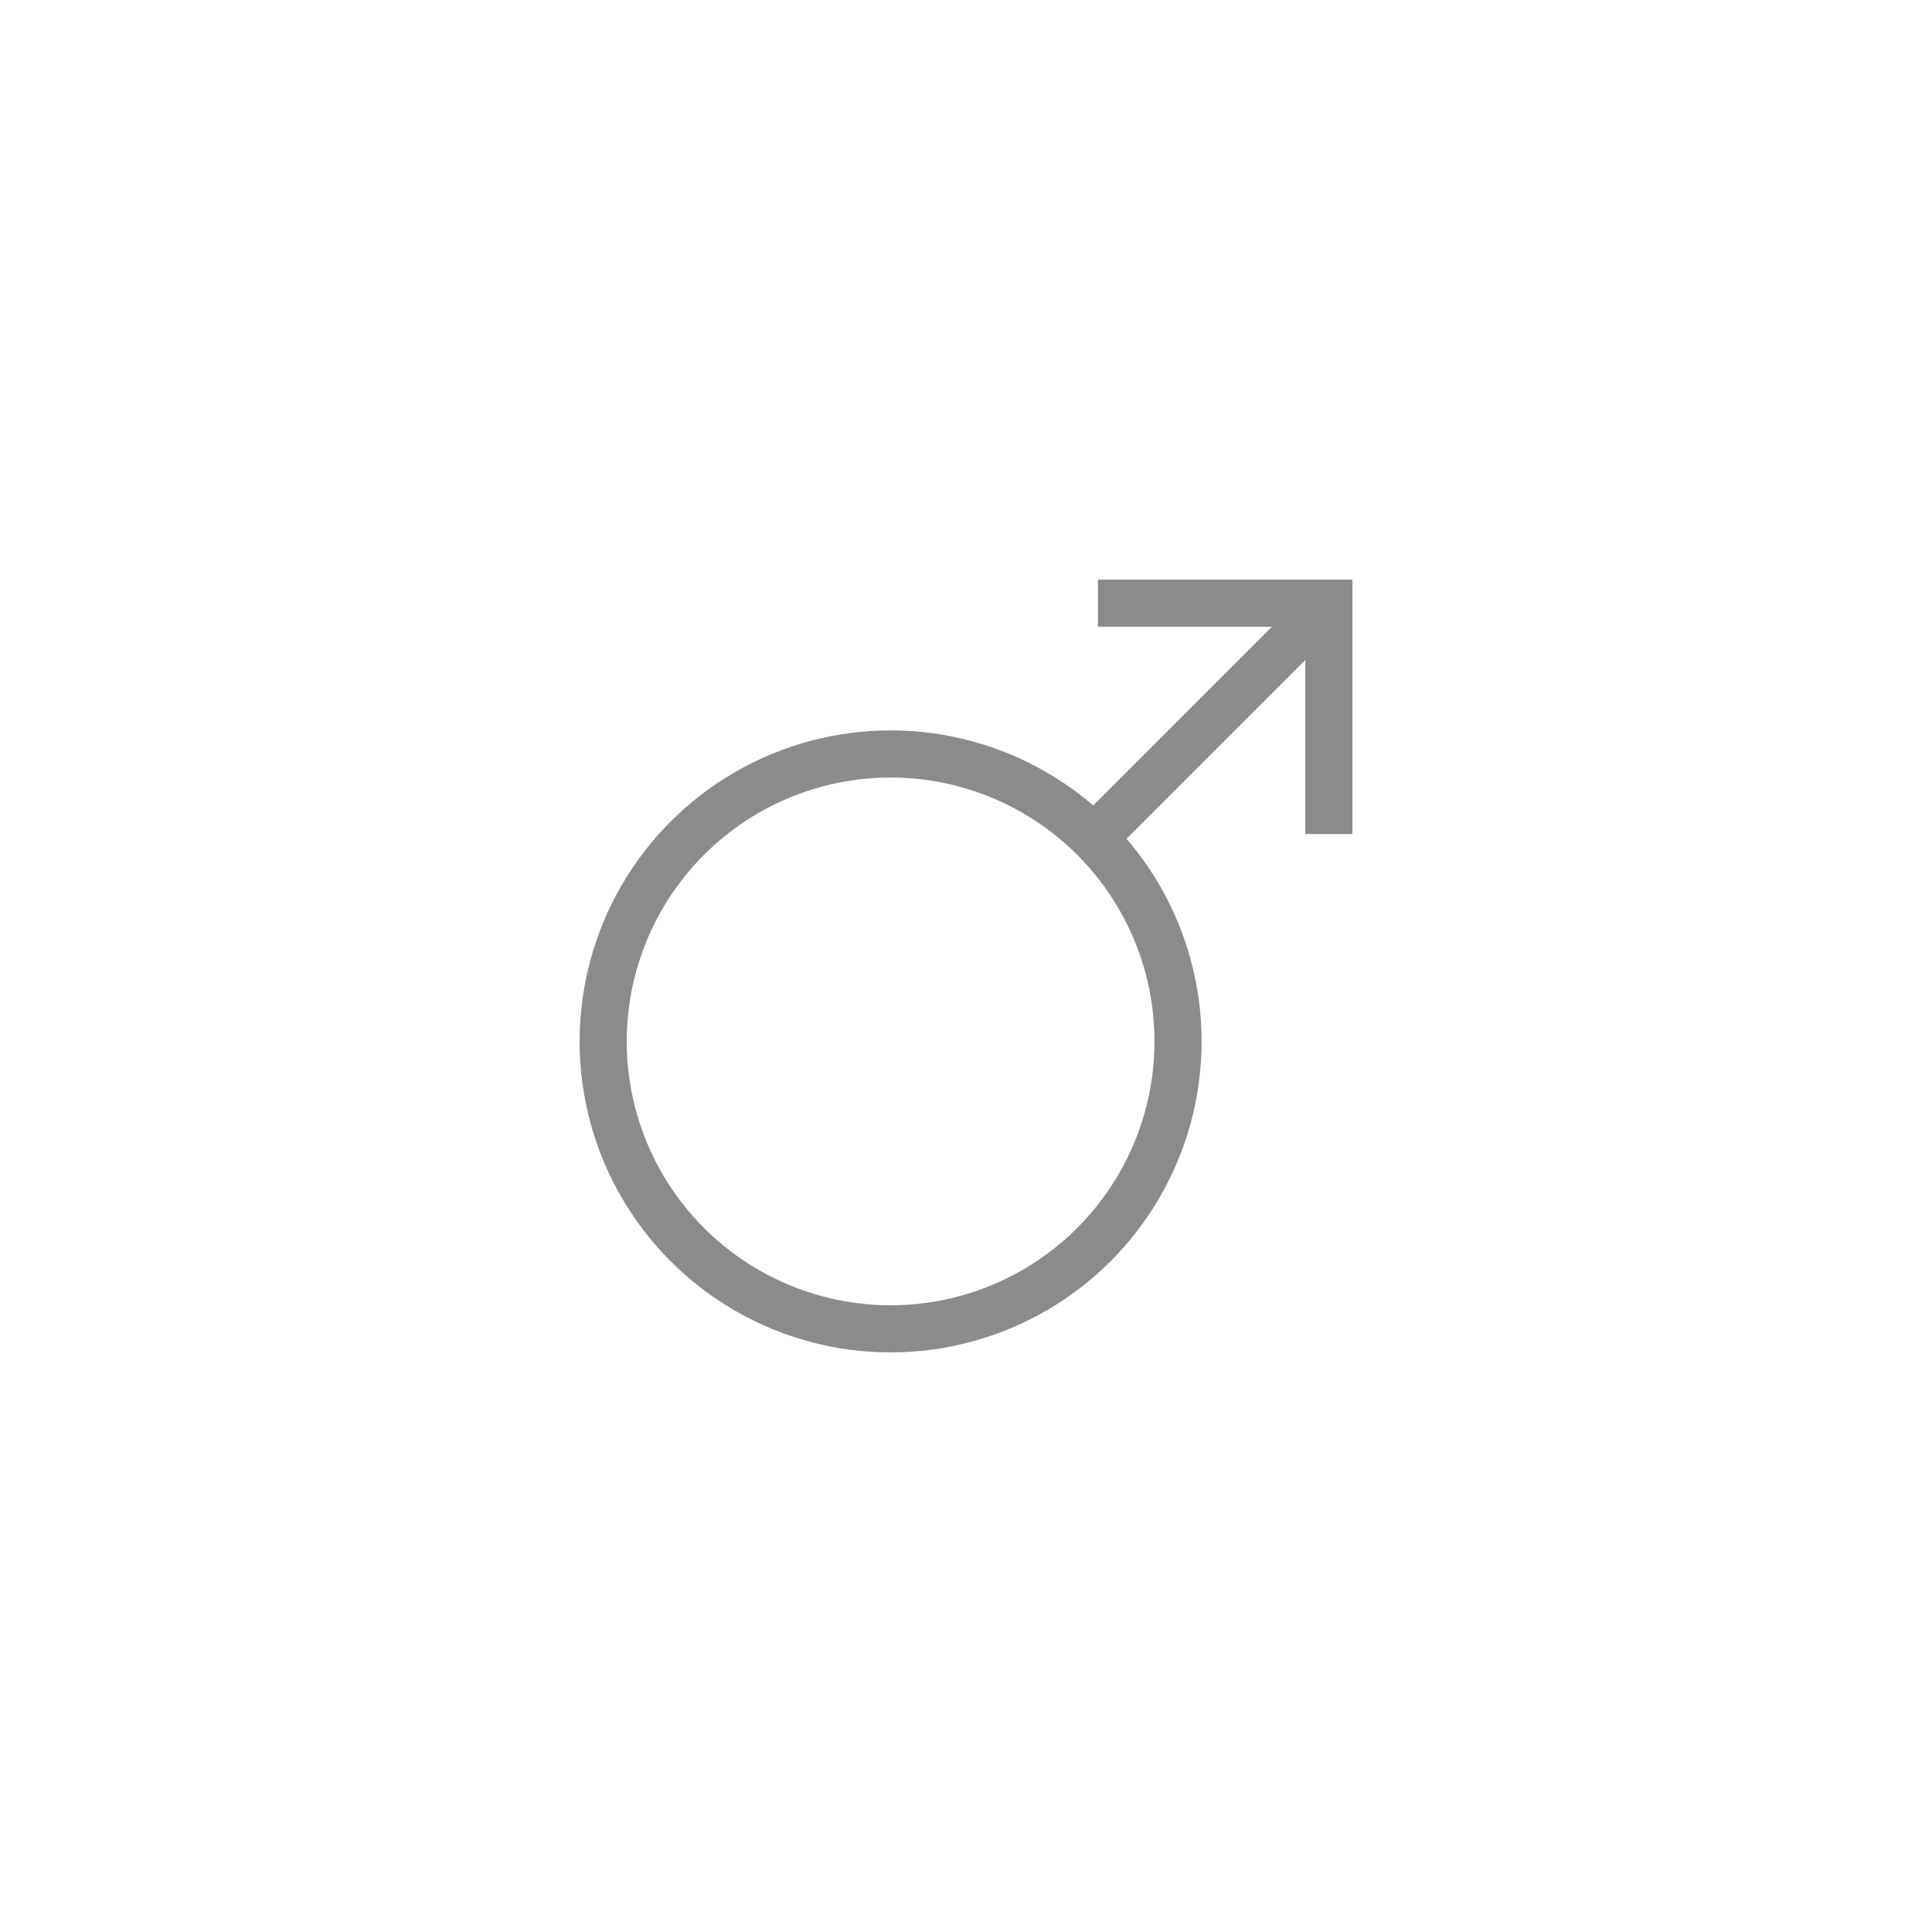 <?xml version="1.0" encoding="utf-8"?>
<!-- Generator: Adobe Illustrator 18.1.1, SVG Export Plug-In . SVG Version: 6.00 Build 0)  -->
<!DOCTYPE svg PUBLIC "-//W3C//DTD SVG 1.1//EN" "http://www.w3.org/Graphics/SVG/1.1/DTD/svg11.dtd">
<svg version="1.1" id="Layer_1" xmlns="http://www.w3.org/2000/svg" xmlns:xlink="http://www.w3.org/1999/xlink" x="0px" y="0px"
	 viewBox="0 0 41 41" enable-background="new 0 0 41 41" xml:space="preserve">
<g>
	<g>
		<circle fill="none" stroke="#8A8C8C" stroke-miterlimit="10" cx="18.9" cy="22.1" r="6.1"/>
		<g>
			<line fill="none" stroke="#8A8C8C" stroke-miterlimit="10" x1="28.2" y1="12.8" x2="23.3" y2="17.7"/>
		</g>
	</g>
	<polyline fill="none" stroke="#8A8C8C" stroke-miterlimit="10" points="28.2,17.7 28.2,12.8 23.3,12.8 	"/>
</g>
</svg>
